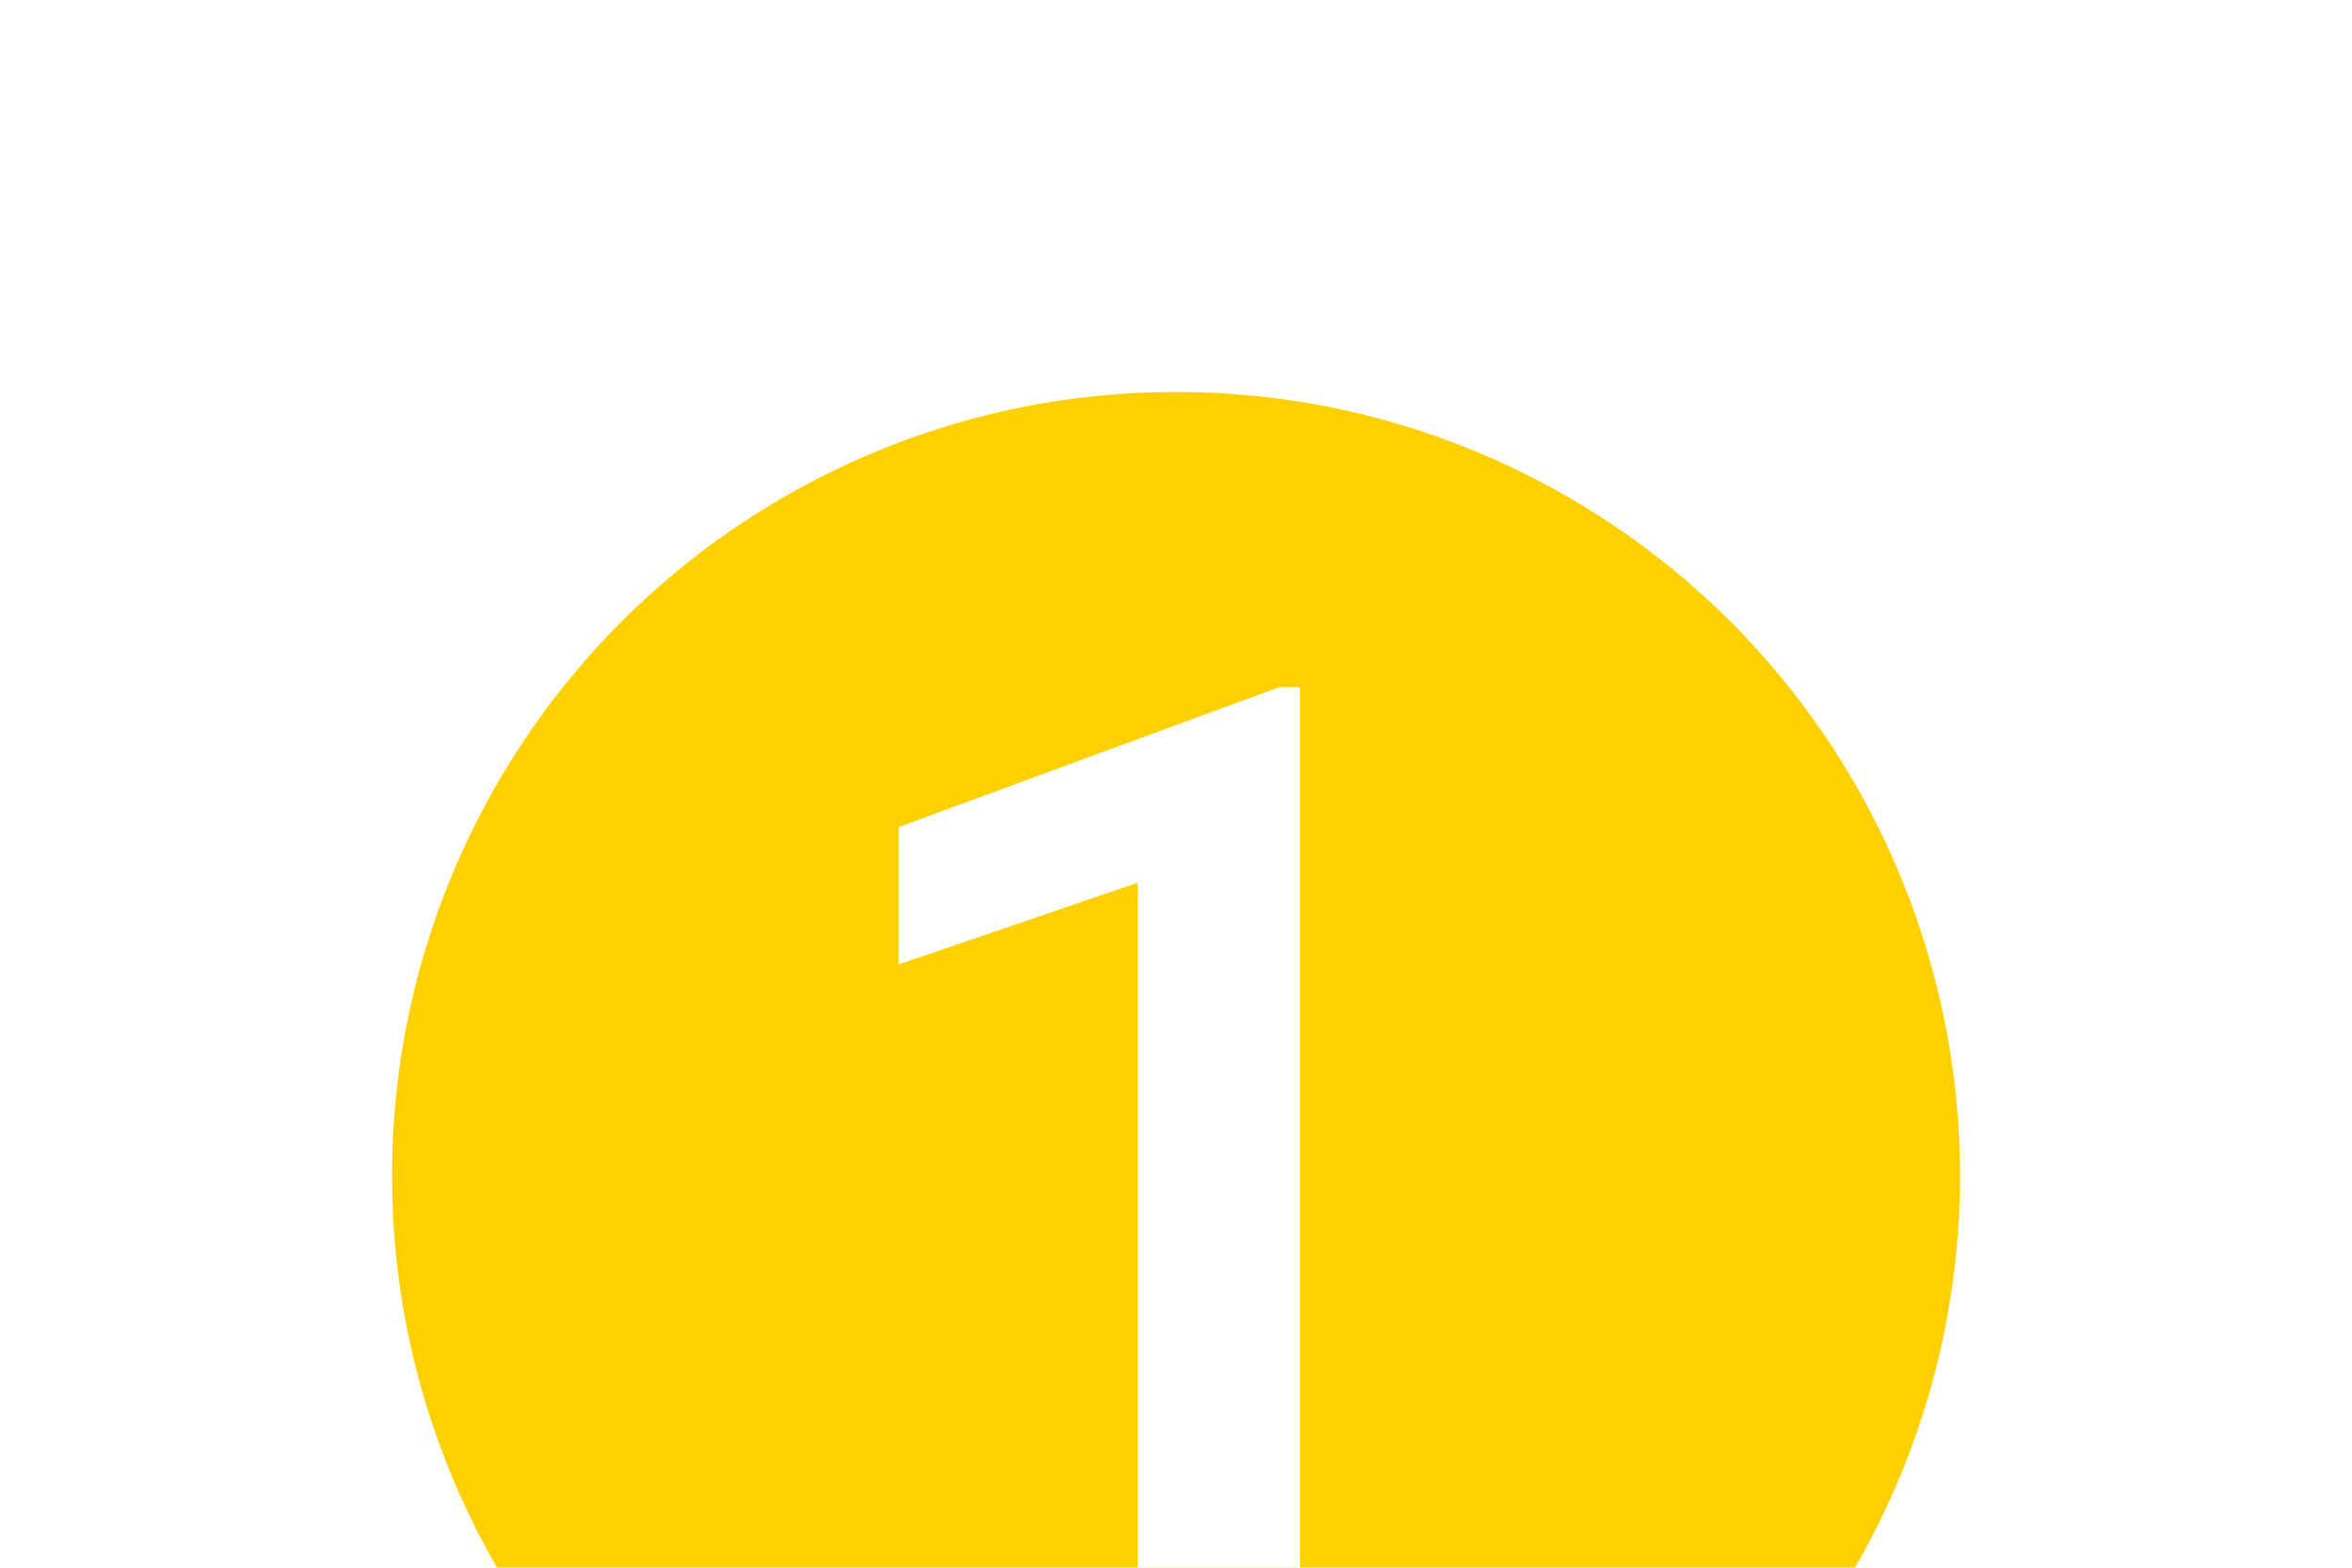 <svg width="24" height="16" viewBox="0 0 24 16" fill="none" xmlns="http://www.w3.org/2000/svg">
<g filter="url(#filter0_d_13_97)">
<circle cx="12" cy="8" r="8" fill="#FFD000"/>
</g>
<g filter="url(#filter1_d_13_97)">
<path d="M13.265 13H11.61V5.009L9.17 5.843V4.441L13.053 3.013H13.265V13Z" fill="white"/>
</g>
<defs>
<filter id="filter0_d_13_97" x="0" y="0" width="24" height="24" filterUnits="userSpaceOnUse" color-interpolation-filters="sRGB">
<feFlood flood-opacity="0" result="BackgroundImageFix"/>
<feColorMatrix in="SourceAlpha" type="matrix" values="0 0 0 0 0 0 0 0 0 0 0 0 0 0 0 0 0 0 127 0" result="hardAlpha"/>
<feOffset dy="4"/>
<feGaussianBlur stdDeviation="2"/>
<feComposite in2="hardAlpha" operator="out"/>
<feColorMatrix type="matrix" values="0 0 0 0 0 0 0 0 0 0 0 0 0 0 0 0 0 0 0.25 0"/>
<feBlend mode="normal" in2="BackgroundImageFix" result="effect1_dropShadow_13_97"/>
<feBlend mode="normal" in="SourceGraphic" in2="effect1_dropShadow_13_97" result="shape"/>
</filter>
<filter id="filter1_d_13_97" x="5.17" y="3.013" width="12.095" height="17.987" filterUnits="userSpaceOnUse" color-interpolation-filters="sRGB">
<feFlood flood-opacity="0" result="BackgroundImageFix"/>
<feColorMatrix in="SourceAlpha" type="matrix" values="0 0 0 0 0 0 0 0 0 0 0 0 0 0 0 0 0 0 127 0" result="hardAlpha"/>
<feOffset dy="4"/>
<feGaussianBlur stdDeviation="2"/>
<feComposite in2="hardAlpha" operator="out"/>
<feColorMatrix type="matrix" values="0 0 0 0 0 0 0 0 0 0 0 0 0 0 0 0 0 0 0.25 0"/>
<feBlend mode="normal" in2="BackgroundImageFix" result="effect1_dropShadow_13_97"/>
<feBlend mode="normal" in="SourceGraphic" in2="effect1_dropShadow_13_97" result="shape"/>
</filter>
</defs>
</svg>
